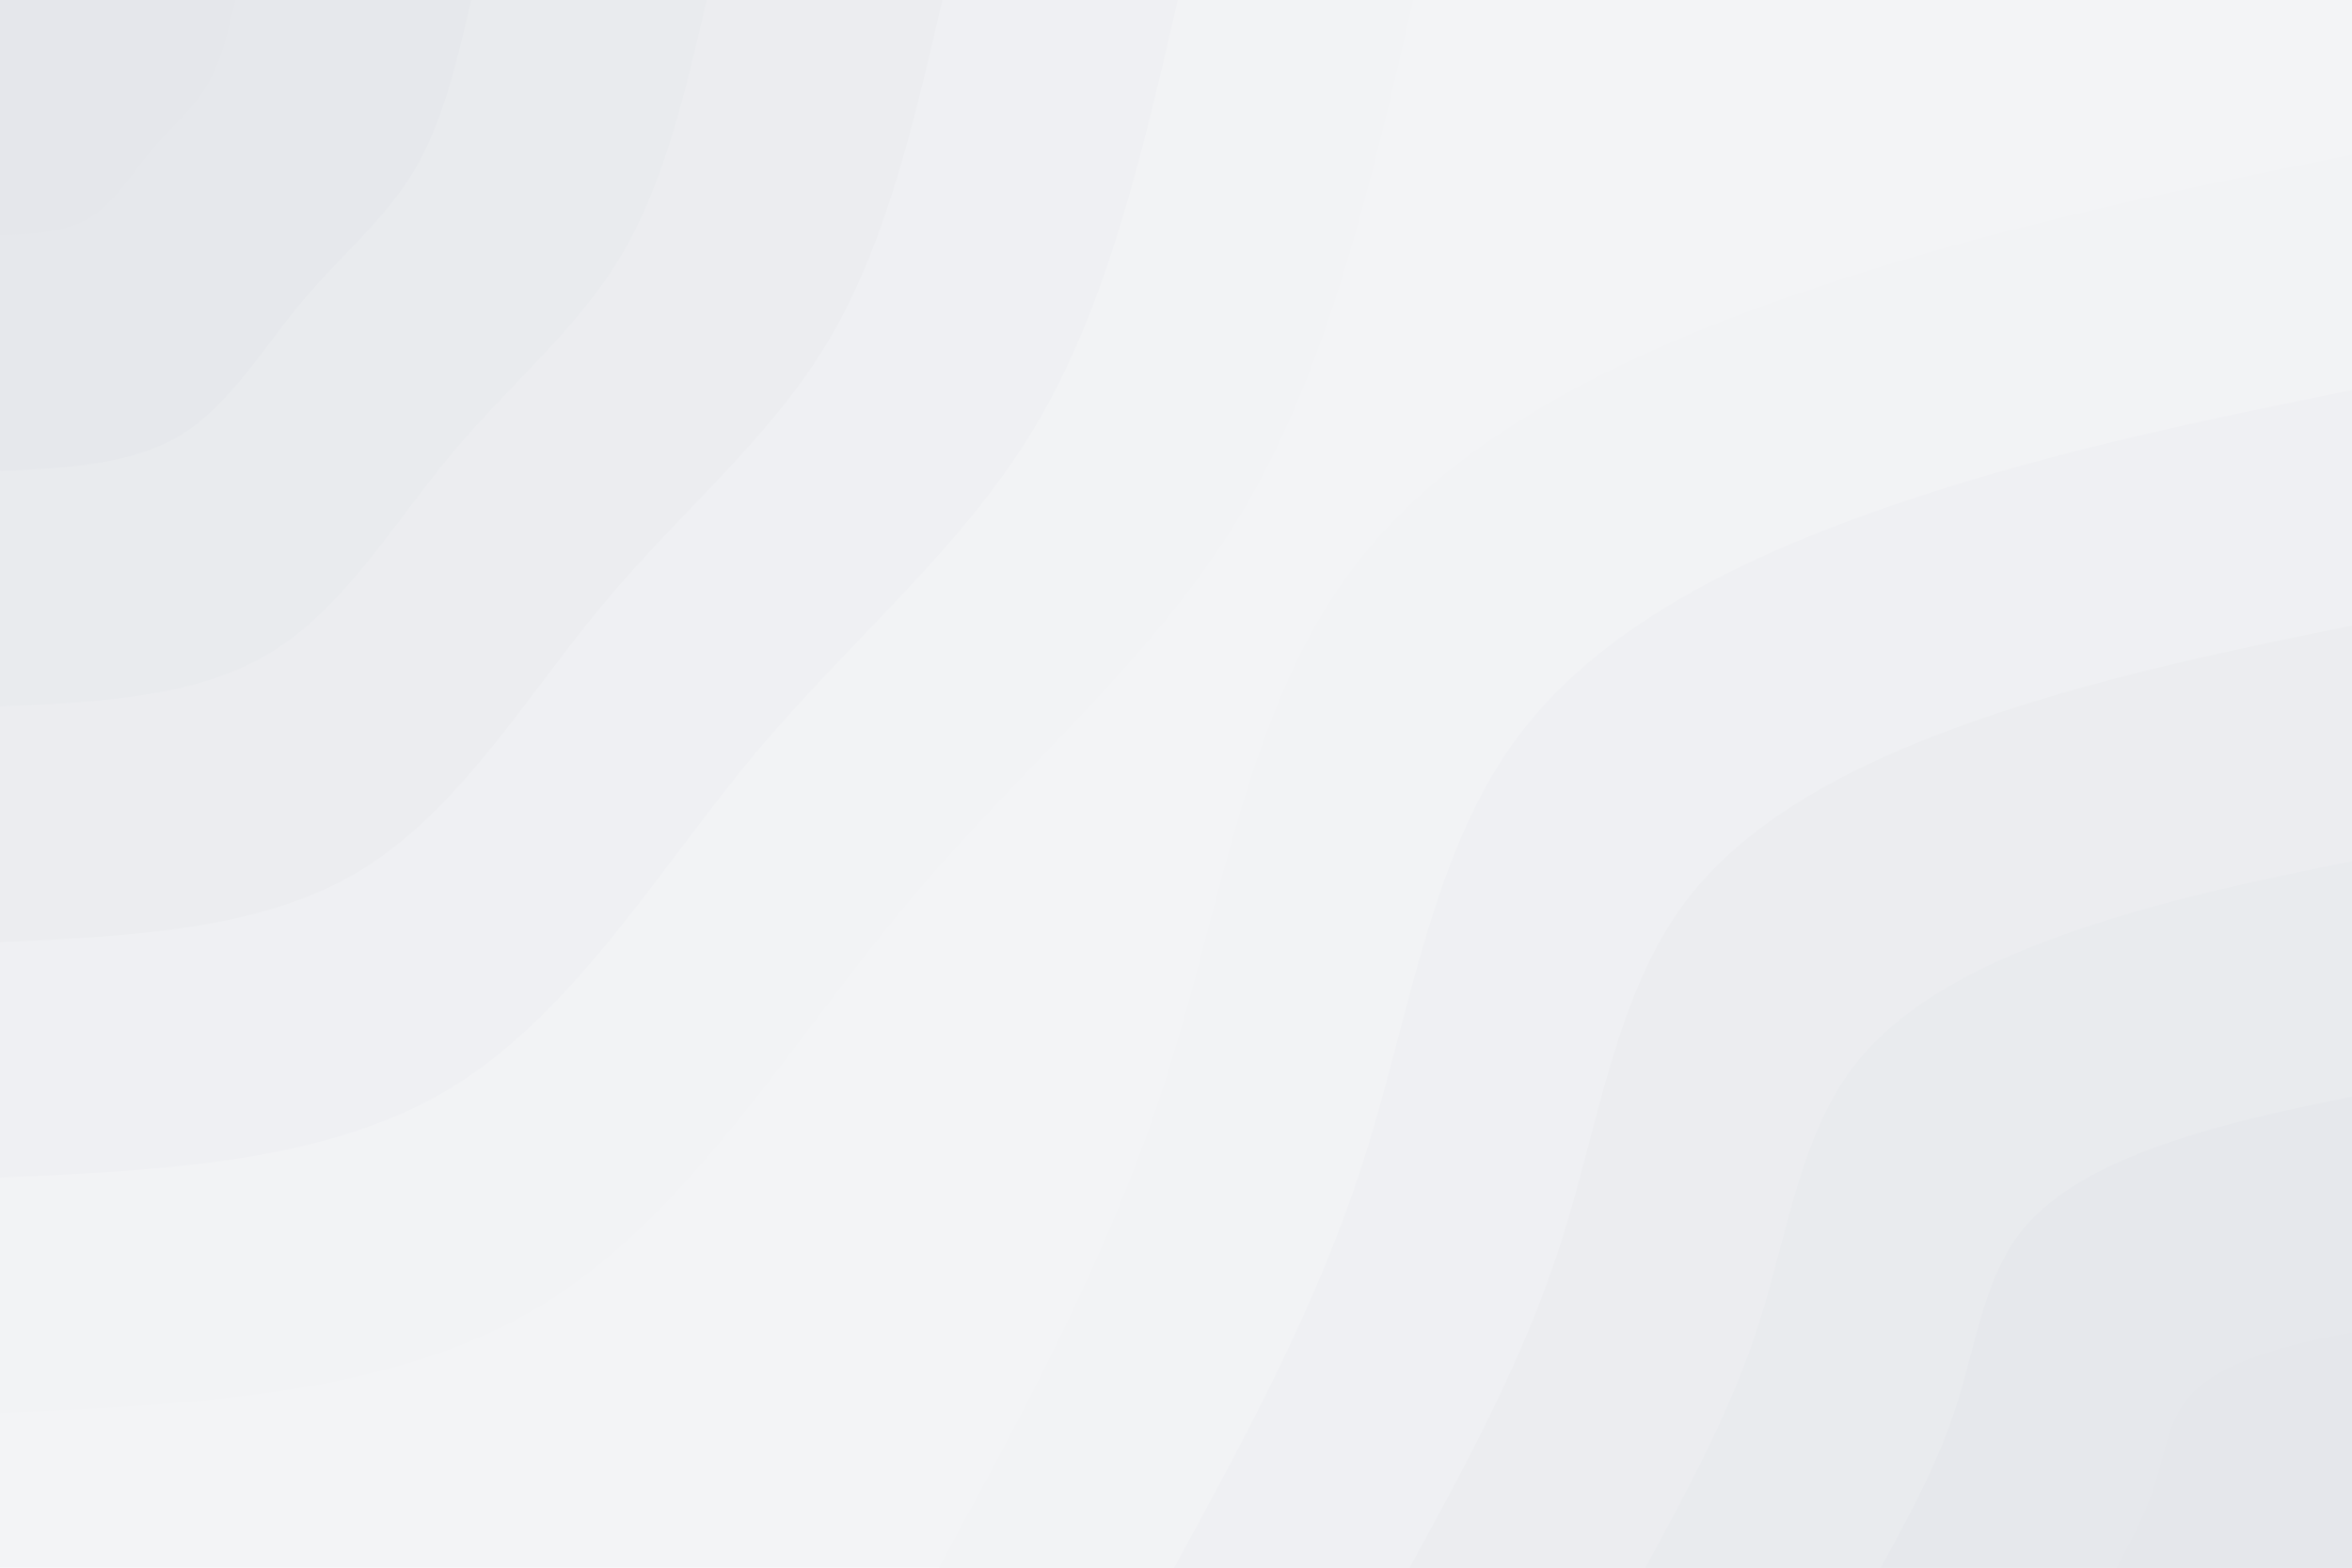 <svg id="visual" viewBox="0 0 900 600" width="900" height="600" xmlns="http://www.w3.org/2000/svg" xmlns:xlink="http://www.w3.org/1999/xlink" version="1.1"><rect x="0" y="0" width="900" height="600" fill="#f3f4f6"></rect><defs><linearGradient id="grad1_0" x1="33.3%" y1="100%" x2="100%" y2="0%"><stop offset="20%" stop-color="#e5e7eb" stop-opacity="1"></stop><stop offset="80%" stop-color="#e5e7eb" stop-opacity="1"></stop></linearGradient></defs><defs><linearGradient id="grad1_1" x1="33.3%" y1="100%" x2="100%" y2="0%"><stop offset="20%" stop-color="#e5e7eb" stop-opacity="1"></stop><stop offset="80%" stop-color="#e8eaed" stop-opacity="1"></stop></linearGradient></defs><defs><linearGradient id="grad1_2" x1="33.3%" y1="100%" x2="100%" y2="0%"><stop offset="20%" stop-color="#ebecef" stop-opacity="1"></stop><stop offset="80%" stop-color="#e8eaed" stop-opacity="1"></stop></linearGradient></defs><defs><linearGradient id="grad1_3" x1="33.3%" y1="100%" x2="100%" y2="0%"><stop offset="20%" stop-color="#ebecef" stop-opacity="1"></stop><stop offset="80%" stop-color="#edeff2" stop-opacity="1"></stop></linearGradient></defs><defs><linearGradient id="grad1_4" x1="33.3%" y1="100%" x2="100%" y2="0%"><stop offset="20%" stop-color="#f0f1f4" stop-opacity="1"></stop><stop offset="80%" stop-color="#edeff2" stop-opacity="1"></stop></linearGradient></defs><defs><linearGradient id="grad1_5" x1="33.3%" y1="100%" x2="100%" y2="0%"><stop offset="20%" stop-color="#f0f1f4" stop-opacity="1"></stop><stop offset="80%" stop-color="#f3f4f6" stop-opacity="1"></stop></linearGradient></defs><defs><linearGradient id="grad2_0" x1="0%" y1="100%" x2="66.7%" y2="0%"><stop offset="20%" stop-color="#e5e7eb" stop-opacity="1"></stop><stop offset="80%" stop-color="#e5e7eb" stop-opacity="1"></stop></linearGradient></defs><defs><linearGradient id="grad2_1" x1="0%" y1="100%" x2="66.7%" y2="0%"><stop offset="20%" stop-color="#e8eaed" stop-opacity="1"></stop><stop offset="80%" stop-color="#e5e7eb" stop-opacity="1"></stop></linearGradient></defs><defs><linearGradient id="grad2_2" x1="0%" y1="100%" x2="66.7%" y2="0%"><stop offset="20%" stop-color="#e8eaed" stop-opacity="1"></stop><stop offset="80%" stop-color="#ebecef" stop-opacity="1"></stop></linearGradient></defs><defs><linearGradient id="grad2_3" x1="0%" y1="100%" x2="66.7%" y2="0%"><stop offset="20%" stop-color="#edeff2" stop-opacity="1"></stop><stop offset="80%" stop-color="#ebecef" stop-opacity="1"></stop></linearGradient></defs><defs><linearGradient id="grad2_4" x1="0%" y1="100%" x2="66.7%" y2="0%"><stop offset="20%" stop-color="#edeff2" stop-opacity="1"></stop><stop offset="80%" stop-color="#f0f1f4" stop-opacity="1"></stop></linearGradient></defs><defs><linearGradient id="grad2_5" x1="0%" y1="100%" x2="66.7%" y2="0%"><stop offset="20%" stop-color="#f3f4f6" stop-opacity="1"></stop><stop offset="80%" stop-color="#f0f1f4" stop-opacity="1"></stop></linearGradient></defs><g transform="translate(900, 600)"><path d="M-540.8 0C-507.9 -60.3 -475 -120.7 -453.6 -187.9C-432.3 -255.1 -422.5 -329.3 -382.4 -382.4C-342.4 -435.6 -272 -467.7 -203.2 -490.6C-134.4 -513.5 -67.2 -527.2 0 -540.8L0 0Z" fill="#f2f3f5"></path><path d="M-450.7 0C-423.3 -50.3 -395.8 -100.5 -378 -156.6C-360.2 -212.6 -352.1 -274.4 -318.7 -318.7C-285.3 -363 -226.7 -389.7 -169.3 -408.8C-112 -427.9 -56 -439.3 0 -450.7L0 0Z" fill="#eff0f3"></path><path d="M-360.6 0C-338.6 -40.2 -316.7 -80.4 -302.4 -125.3C-288.2 -170.1 -281.7 -219.5 -255 -255C-228.2 -290.4 -181.3 -311.8 -135.5 -327.1C-89.6 -342.3 -44.8 -351.4 0 -360.6L0 0Z" fill="#ecedf0"></path><path d="M-270.4 0C-254 -30.2 -237.5 -60.3 -226.8 -93.9C-216.1 -127.6 -211.2 -164.6 -191.2 -191.2C-171.2 -217.8 -136 -233.8 -101.6 -245.3C-67.2 -256.7 -33.6 -263.6 0 -270.4L0 0Z" fill="#e9ebee"></path><path d="M-180.3 0C-169.3 -20.1 -158.3 -40.2 -151.2 -62.6C-144.1 -85 -140.8 -109.8 -127.5 -127.5C-114.1 -145.2 -90.7 -155.9 -67.7 -163.5C-44.8 -171.2 -22.4 -175.7 0 -180.3L0 0Z" fill="#e6e8ec"></path><path d="M-90.1 0C-84.7 -10.1 -79.2 -20.1 -75.6 -31.3C-72 -42.5 -70.4 -54.9 -63.7 -63.7C-57.1 -72.6 -45.3 -77.9 -33.9 -81.8C-22.4 -85.6 -11.2 -87.9 0 -90.1L0 0Z" fill="#e5e7eb"></path></g><g transform="translate(0, 0)"><path d="M540.8 0C524.6 70.5 508.3 141 474.9 196.7C441.5 252.4 390.9 293.3 346.5 346.5C302 399.7 263.7 465.2 207 499.7C150.2 534.1 75.1 537.5 0 540.8L0 0Z" fill="#f2f3f5"></path><path d="M450.7 0C437.1 58.8 423.6 117.5 395.7 163.9C367.9 210.3 325.8 244.4 288.7 288.7C251.7 333.1 219.7 387.7 172.5 416.4C125.2 445.1 62.6 447.9 0 450.7L0 0Z" fill="#eff0f3"></path><path d="M360.6 0C349.7 47 338.9 94 316.6 131.1C294.3 168.3 260.6 195.5 231 231C201.4 266.5 175.8 310.1 138 333.1C100.2 356.1 50.1 358.3 0 360.6L0 0Z" fill="#ecedf0"></path><path d="M270.4 0C262.3 35.3 254.1 70.5 237.4 98.3C220.7 126.2 195.5 146.6 173.2 173.2C151 199.8 131.8 232.6 103.5 249.8C75.1 267.1 37.6 268.7 0 270.4L0 0Z" fill="#e9ebee"></path><path d="M180.3 0C174.9 23.5 169.4 47 158.3 65.6C147.2 84.1 130.3 97.8 115.5 115.5C100.7 133.2 87.9 155.1 69 166.6C50.1 178 25 179.2 0 180.3L0 0Z" fill="#e6e8ec"></path><path d="M90.1 0C87.4 11.8 84.7 23.5 79.1 32.8C73.6 42.1 65.2 48.9 57.7 57.7C50.3 66.6 43.9 77.5 34.5 83.3C25 89 12.5 89.6 0 90.1L0 0Z" fill="#e5e7eb"></path></g></svg>